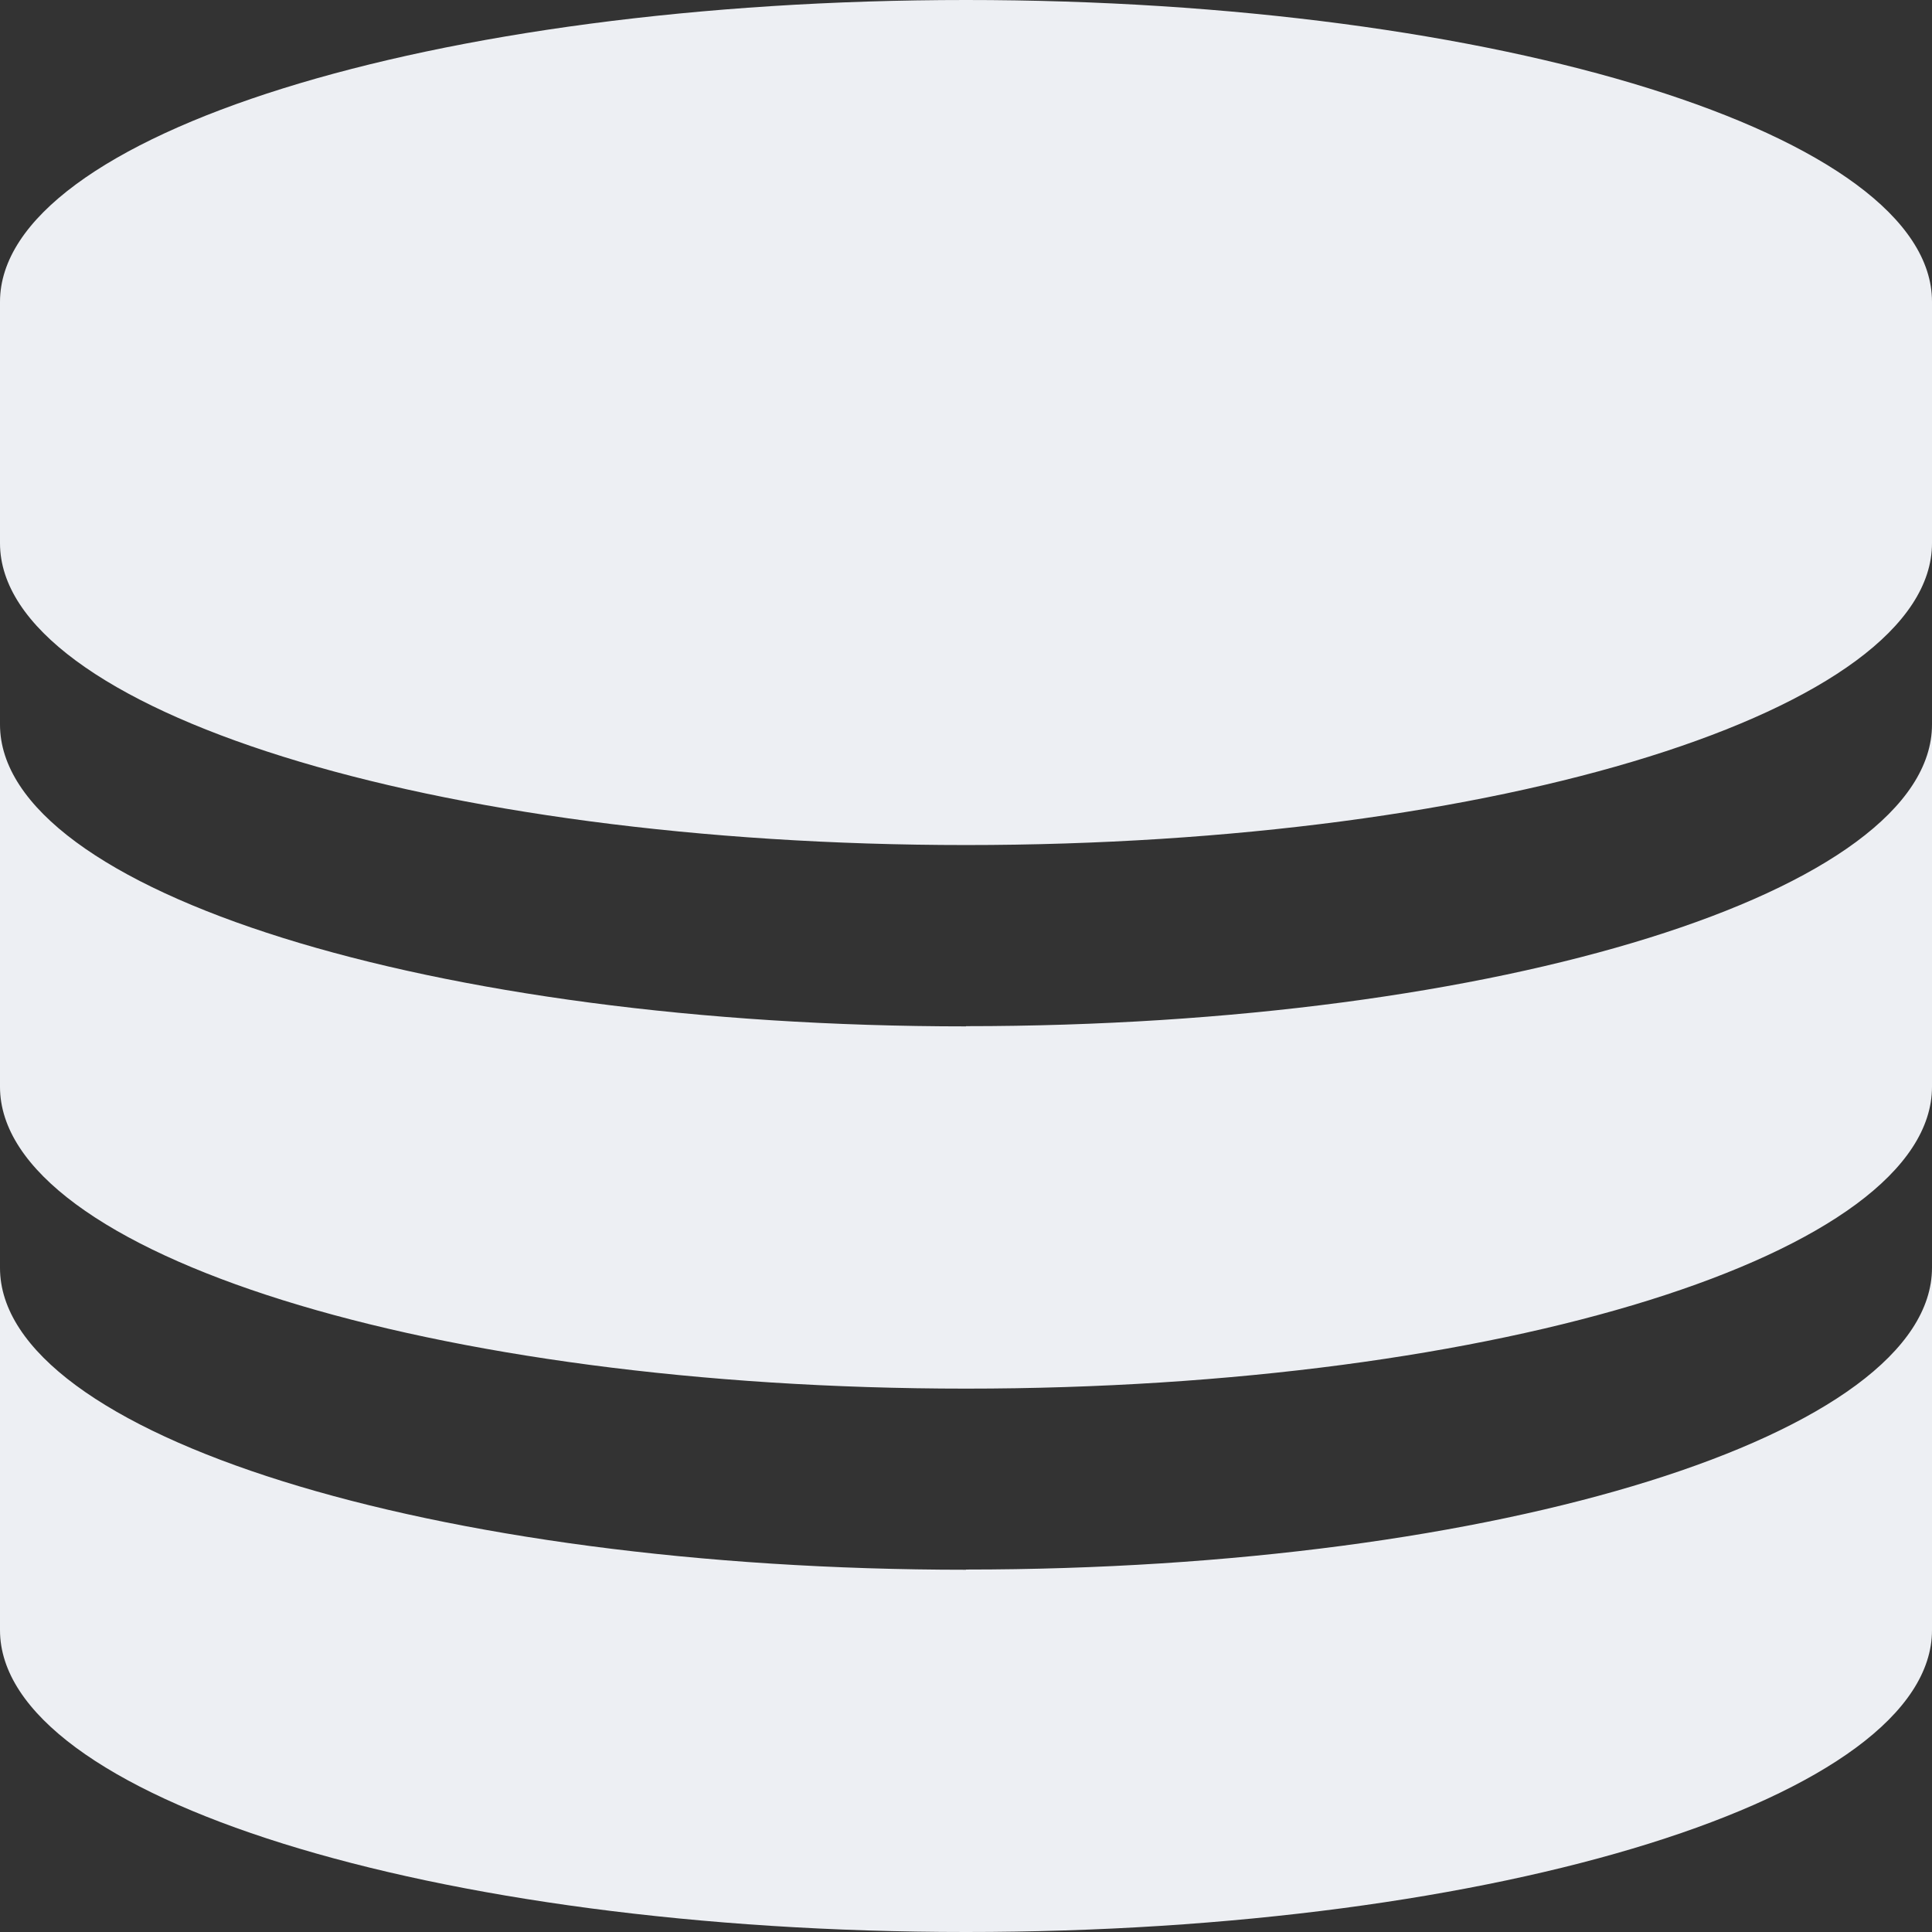 <svg xmlns="http://www.w3.org/2000/svg" width="28" height="28" viewBox="0 0 28 28"><rect x="0" y="0" width="28" height="28" fill="#333333" stroke="none"/><defs><style>.a{fill:#edeff3;}</style></defs><path class="a" d="M16.571,1.928c-7.732,0-14,1.959-14,4.375V9.8c0,2.416,6.268,4.375,14,4.375s14-1.959,14-4.375V6.3C30.571,3.887,24.3,1.928,16.571,1.928Zm0,14.875c-7.732,0-14-1.959-14-4.375v5.25c0,2.416,6.268,4.375,14,4.375s14-1.959,14-4.375v-5.25C30.571,14.844,24.3,16.8,16.571,16.8Zm0,7.875c-7.732,0-14-1.959-14-4.375v5.25c0,2.416,6.268,4.375,14,4.375s14-1.959,14-4.375V20.3c0,2.416-6.268,4.375-14,4.375Z" transform="translate(-2.571 -1.928)"/></svg>